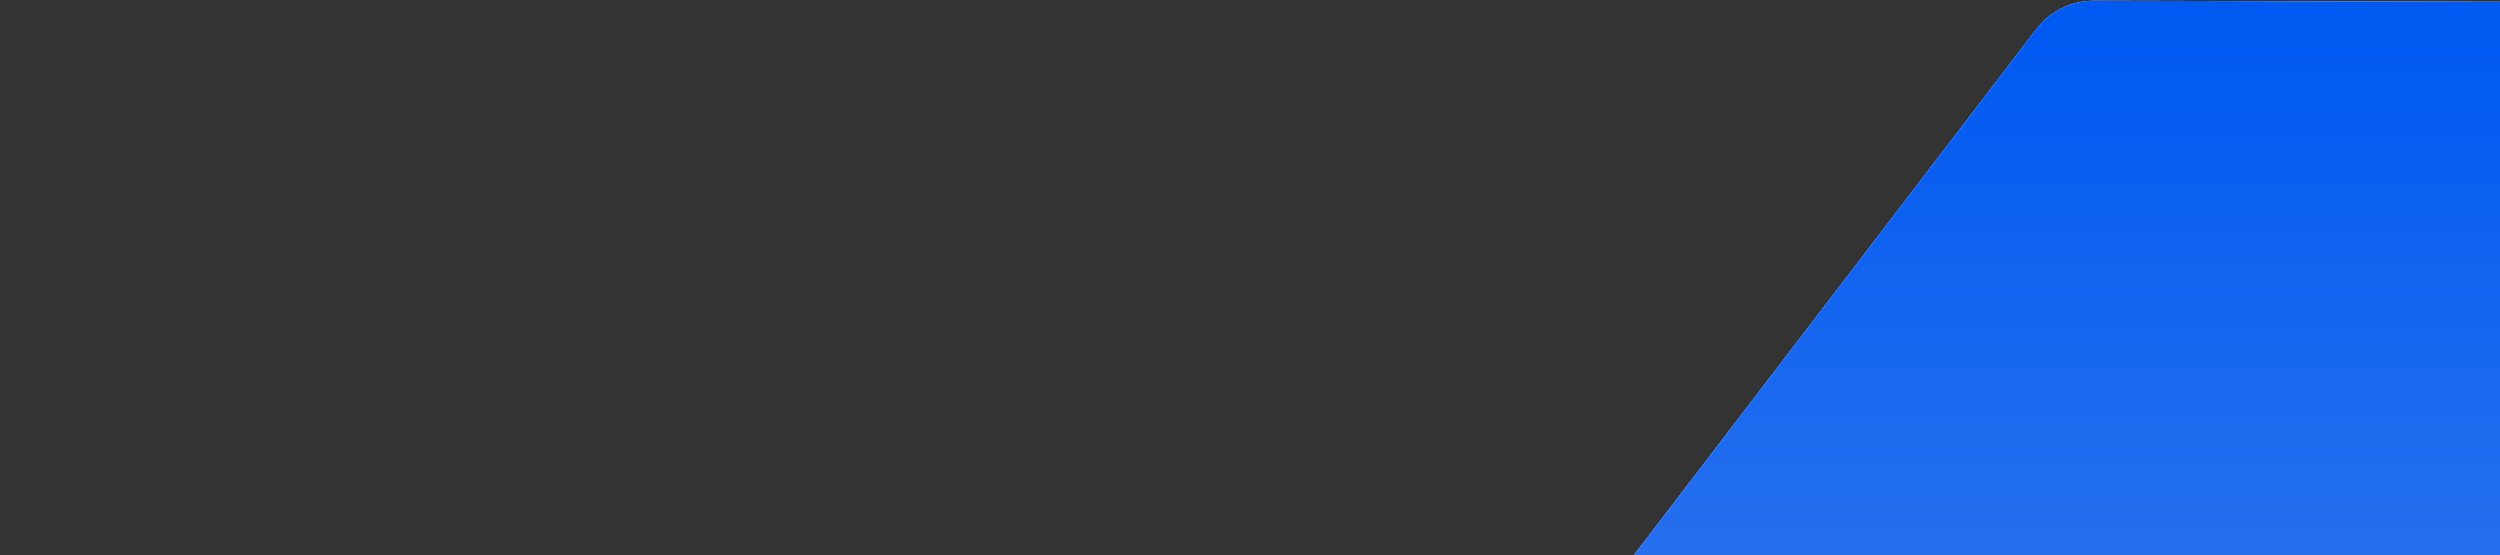 <svg width="968" height="215" viewBox="0 0 968 215" fill="none" xmlns="http://www.w3.org/2000/svg">
<rect x="0" y="0" width="968" height="215" fill="#333333" stroke="none"/>
<path d="M1011.76 28.726C1011.76 13.29 999.263 0.766 983.827 0.726L810.808 0.284C802.065 0.261 793.813 4.324 788.5 11.268L629.619 218.899C624.321 225.823 616.1 229.884 607.382 229.884H28.596C13.132 229.884 0.596 242.42 0.596 257.884V428.422C0.596 443.886 13.132 456.422 28.596 456.422H983.757C999.221 456.422 1011.76 443.886 1011.76 428.422L1011.76 28.726Z" fill="white"/>
<path d="M1011.76 28.726C1011.76 13.29 999.263 0.766 983.827 0.726L810.808 0.284C802.065 0.261 793.813 4.324 788.5 11.268L629.619 218.899C624.321 225.823 616.1 229.884 607.382 229.884H28.596C13.132 229.884 0.596 242.42 0.596 257.884V428.422C0.596 443.886 13.132 456.422 28.596 456.422H983.757C999.221 456.422 1011.76 443.886 1011.76 428.422L1011.76 28.726Z" fill="url(#paint0_linear_3385_34276)"/>
<defs>
<linearGradient id="paint0_linear_3385_34276" x1="553.6" y1="13.384" x2="553.6" y2="456.423" gradientUnits="userSpaceOnUse">
<stop stop-color="#0059F1"/>
<stop offset="1" stop-color="#548BEB"/>
</linearGradient>
</defs>
</svg>
